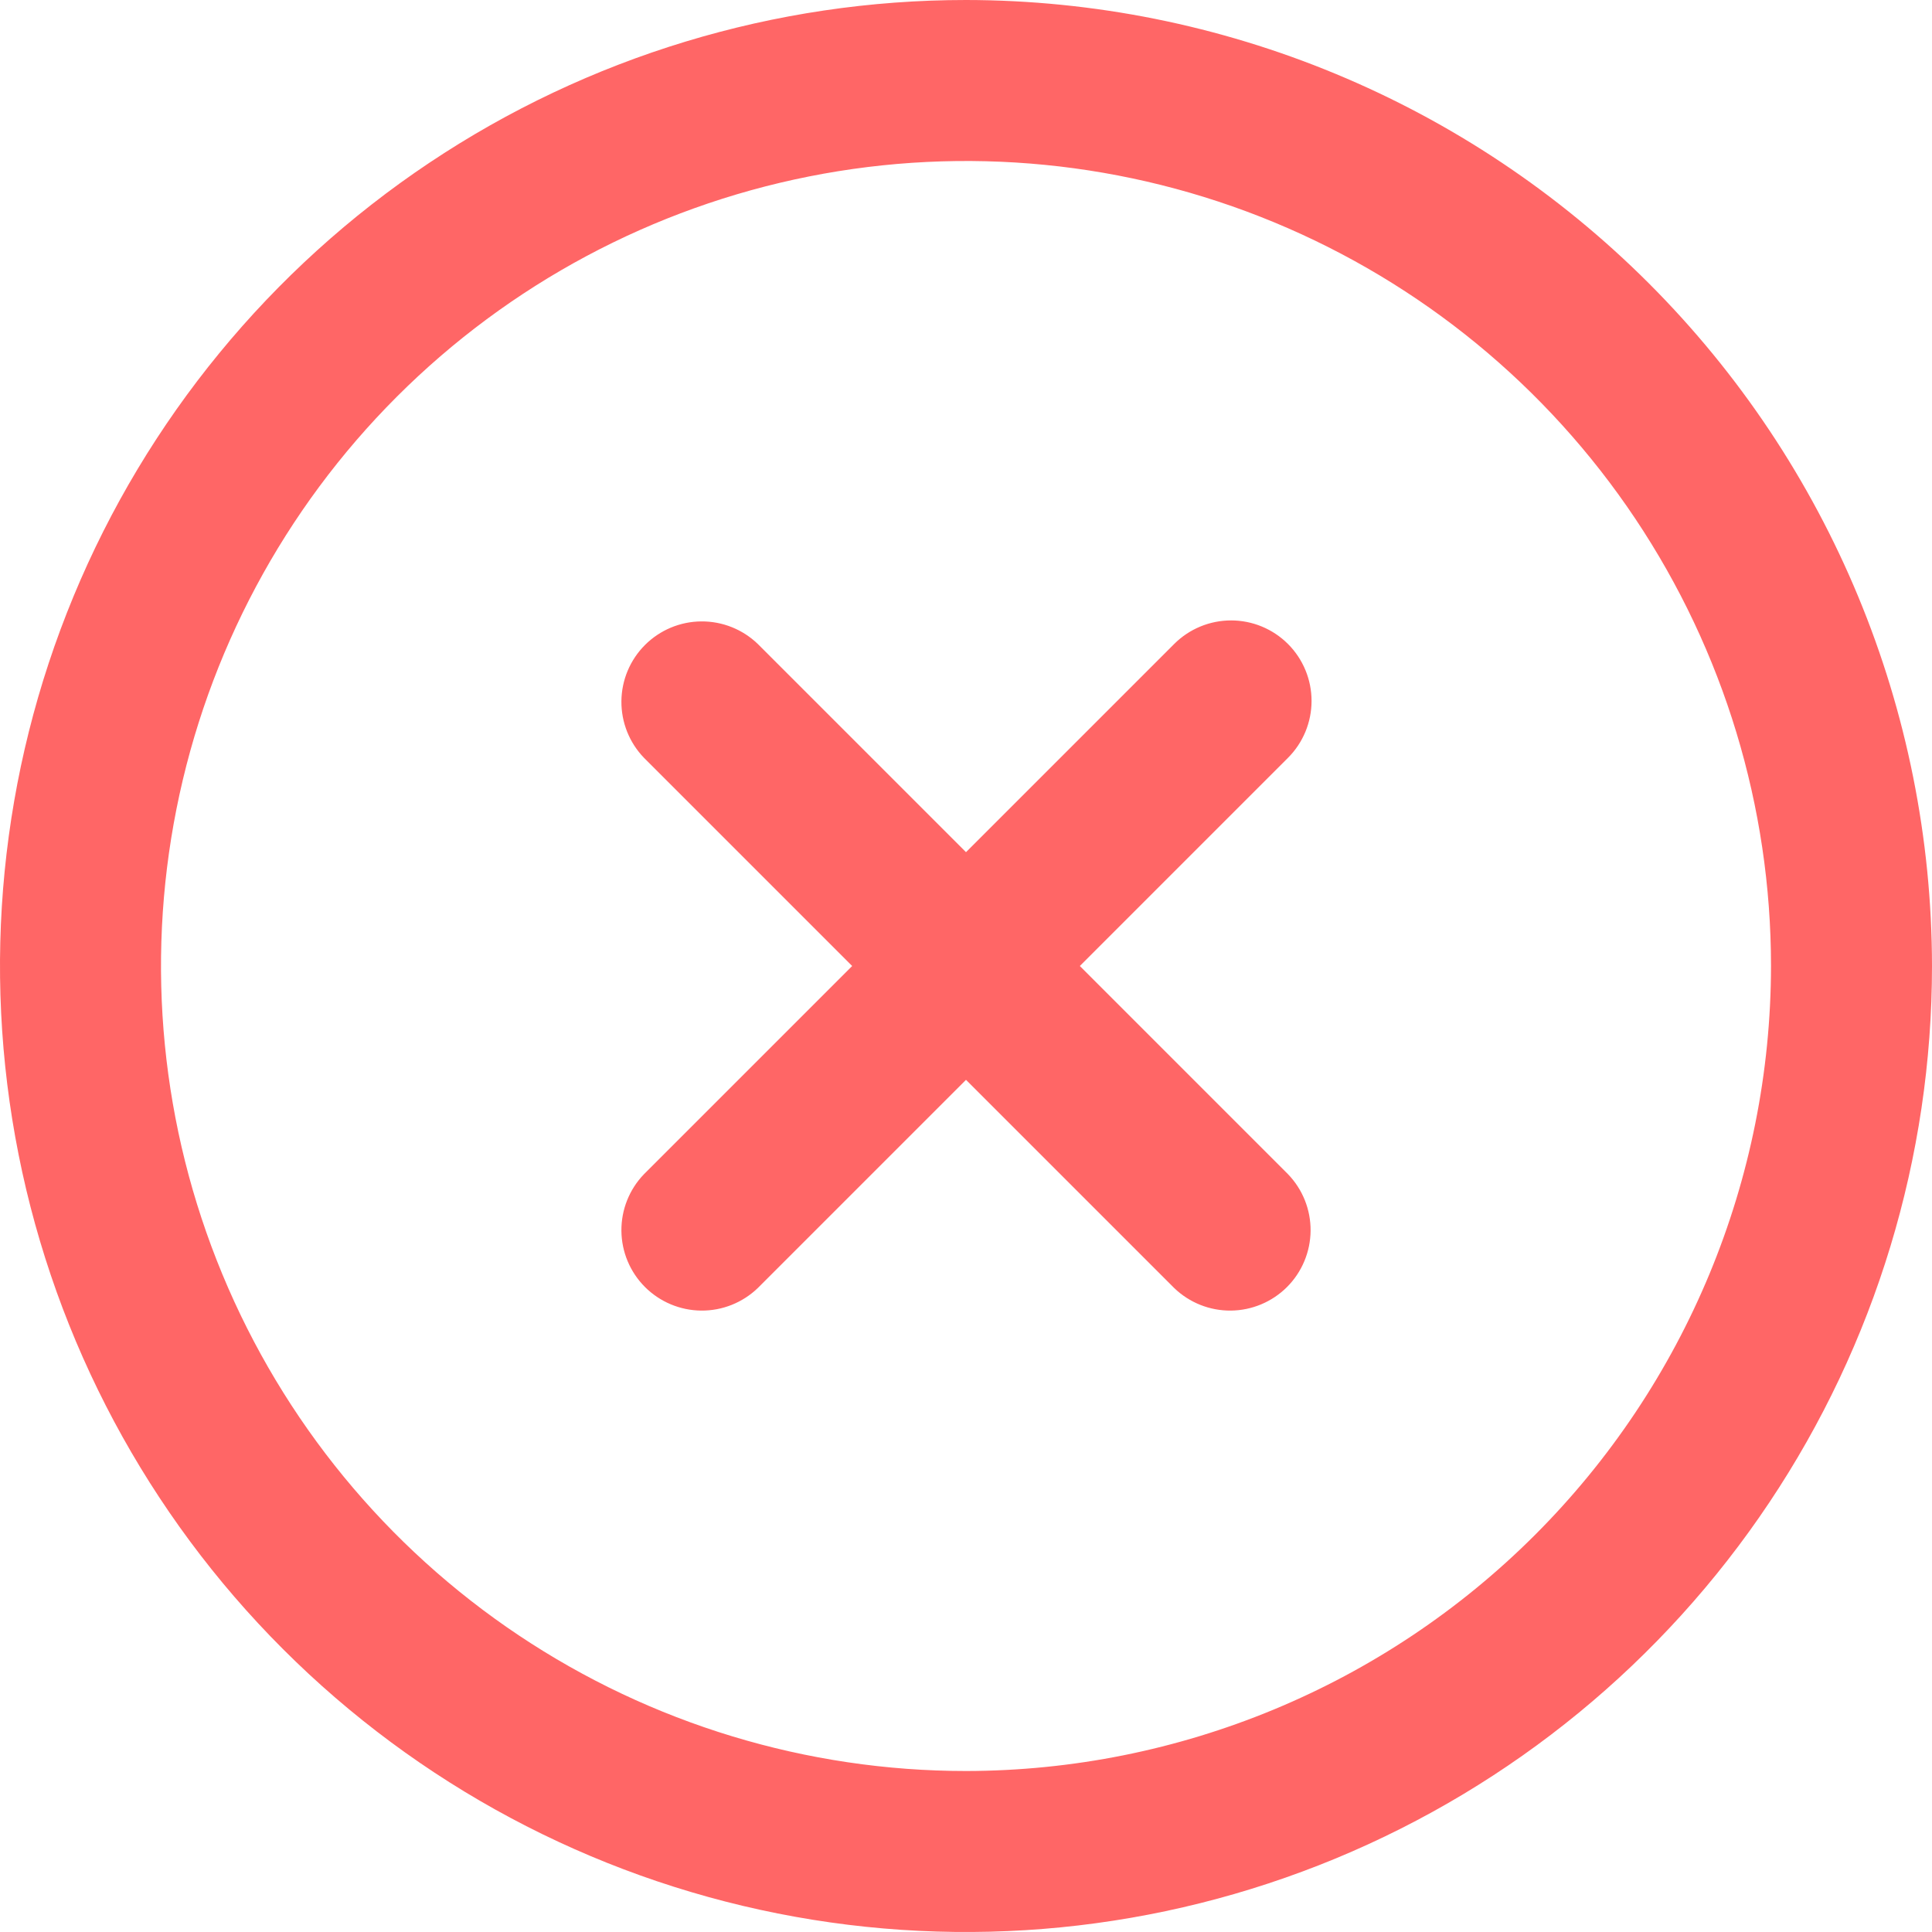 <svg width="100" height="100" viewBox="0 0 100 100" fill="none" xmlns="http://www.w3.org/2000/svg">
<g id="cross-circle 1" clip-path="url(#clip0_1_6938)">
<path id="Vector" d="M66.666 33.333C65.885 32.552 64.826 32.113 63.721 32.113C62.616 32.113 61.556 32.552 60.775 33.333L50 44.108L39.225 33.333C38.439 32.574 37.386 32.154 36.294 32.164C35.202 32.173 34.157 32.611 33.384 33.384C32.611 34.157 32.173 35.202 32.164 36.294C32.154 37.386 32.574 38.439 33.333 39.225L44.108 50L33.333 60.775C32.574 61.561 32.154 62.613 32.164 63.706C32.173 64.798 32.611 65.843 33.384 66.616C34.157 67.388 35.202 67.826 36.294 67.836C37.386 67.846 38.439 67.425 39.225 66.667L50 55.892L60.775 66.667C61.561 67.425 62.613 67.846 63.706 67.836C64.798 67.826 65.843 67.388 66.616 66.616C67.388 65.843 67.826 64.798 67.836 63.706C67.846 62.613 67.425 61.561 66.666 60.775L55.892 50L66.666 39.225C67.448 38.444 67.886 37.384 67.886 36.279C67.886 35.174 67.448 34.115 66.666 33.333Z" fill="#FF6666"/>
<path id="Vector_2" d="M50 0C40.111 0 30.444 2.932 22.221 8.427C13.999 13.921 7.59 21.73 3.806 30.866C0.022 40.002 -0.969 50.056 0.961 59.755C2.89 69.454 7.652 78.363 14.645 85.355C21.637 92.348 30.547 97.11 40.245 99.039C49.945 100.969 59.998 99.978 69.134 96.194C78.27 92.41 86.079 86.001 91.573 77.778C97.068 69.556 100 59.889 100 50C99.986 36.744 94.713 24.034 85.34 14.661C75.966 5.287 63.256 0.014 50 0ZM50 91.667C41.759 91.667 33.703 89.223 26.851 84.645C19.999 80.066 14.659 73.559 11.505 65.945C8.351 58.332 7.526 49.954 9.134 41.871C10.742 33.789 14.71 26.364 20.537 20.537C26.364 14.71 33.789 10.742 41.871 9.134C49.954 7.526 58.332 8.351 65.945 11.505C73.559 14.659 80.066 19.999 84.645 26.851C89.223 33.703 91.667 41.759 91.667 50C91.655 61.047 87.261 71.638 79.449 79.449C71.638 87.261 61.047 91.654 50 91.667Z" fill="#FF6666"/>
</g>
<defs>
<clipPath id="clip0_1_6938">
<rect width="100" height="100" fill="white"/>
</clipPath>
</defs>
</svg>
